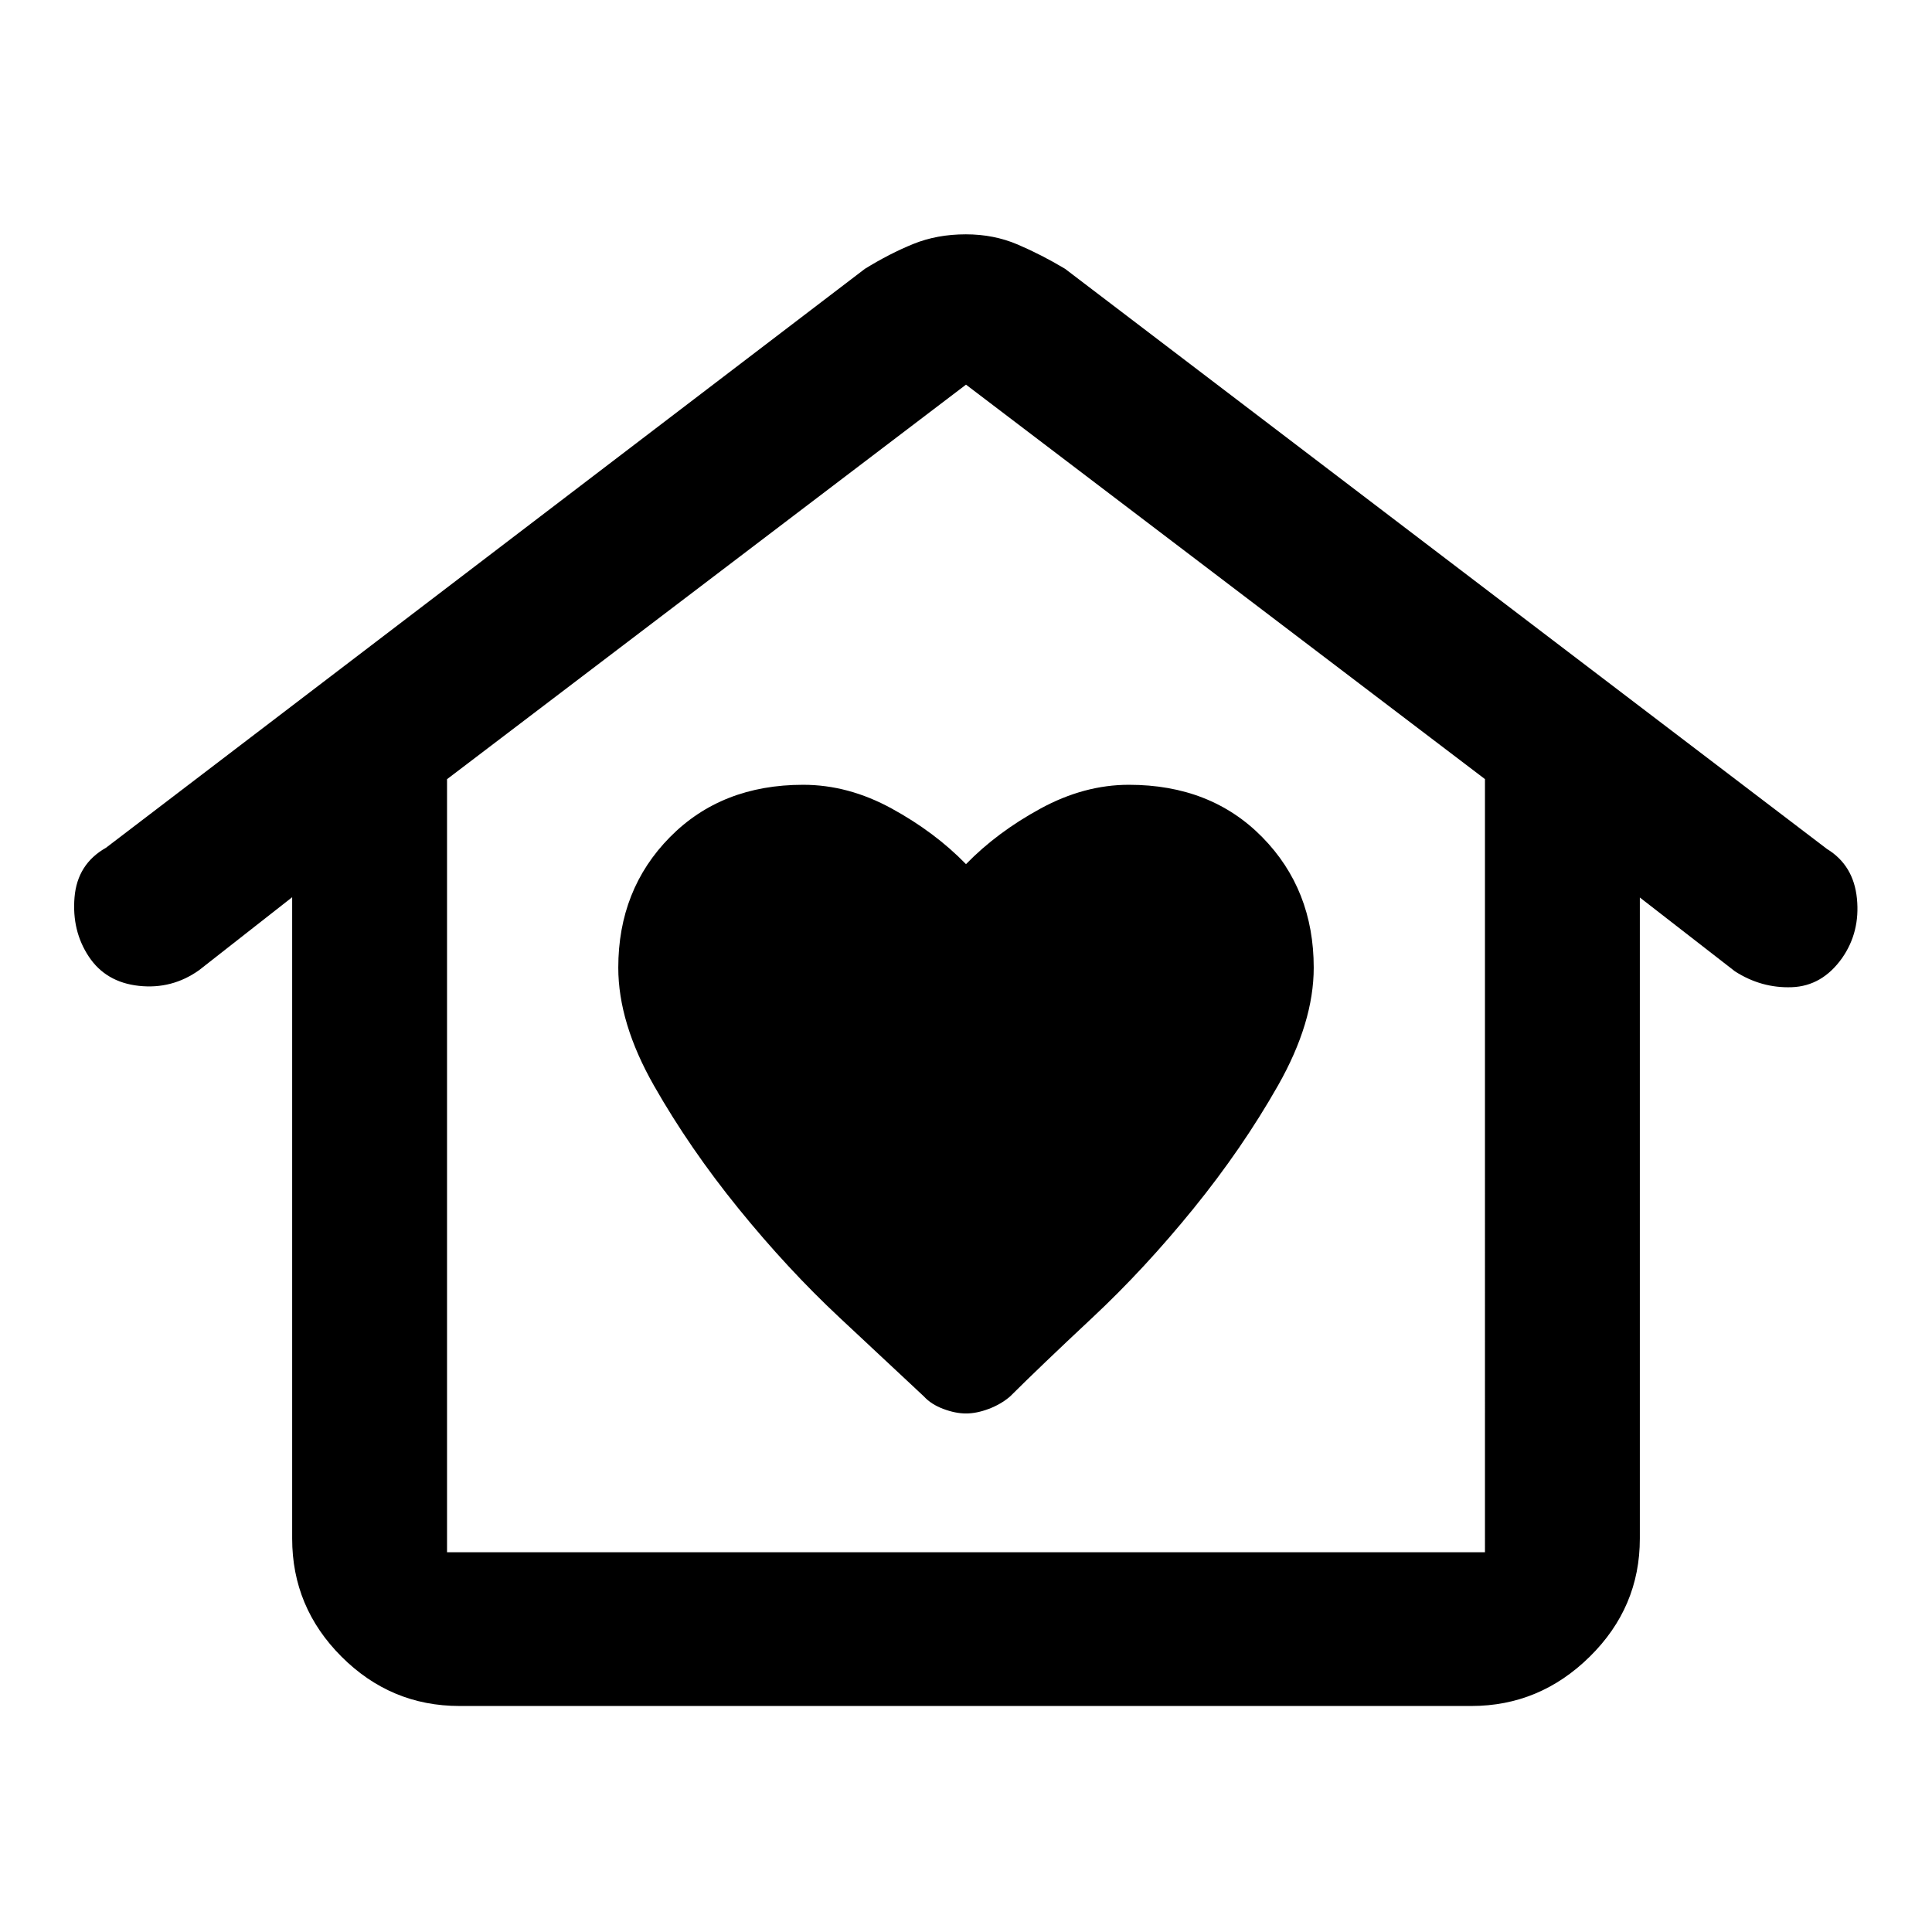<svg xmlns="http://www.w3.org/2000/svg" height="48" viewBox="0 -960 960 960" width="48"><path d="M480-257.652q5.277 0 11.322-2.283 6.044-2.283 10.558-6.152 15.027-14.957 40.921-39.174 25.895-24.218 50.199-54.167 24.304-29.95 42.043-61.204 17.739-31.255 17.739-58.542 0-38.823-25.572-64.846-25.573-26.023-66.275-26.023-22.196 0-43.848 11.782-21.652 11.783-37.087 27.652-15.435-15.869-36.951-27.652-21.515-11.782-43.974-11.782-40.553 0-66.205 26.023t-25.652 64.846q0 27.468 17.739 58.632 17.739 31.164 42.043 61.114 24.304 29.949 50.199 54.167 25.894 24.217 41.921 39.174 3.514 3.869 9.558 6.152 6.045 2.283 11.322 2.283ZM228.348-112.304q-34.141 0-58.658-24.517-24.516-24.516-24.516-58.658v-318.695l-46.261 36.261Q85.435-468.348 69-470.136q-16.435-1.788-24.892-14.565-8.456-12.777-7.077-29.381 1.38-16.603 15.62-24.657l377.131-287.696q12.261-7.565 24.04-12.348 11.778-4.782 26.1-4.782 13.918 0 25.759 5.065 11.841 5.065 23.537 12.065l378.565 288.261q13.271 8.081 14.918 24.671 1.647 16.59-7.353 29.526-9.892 13.959-25.011 14.512-15.119.552-28.25-7.883l-47.261-36.695v318.564q0 34.142-24.886 58.658-24.885 24.517-58.853 24.517H228.348Zm-6.218-76.392h515.74V-572.87L480-768.87 222.13-572.829v384.133Zm0 0h515.74-515.74Z"/></svg>